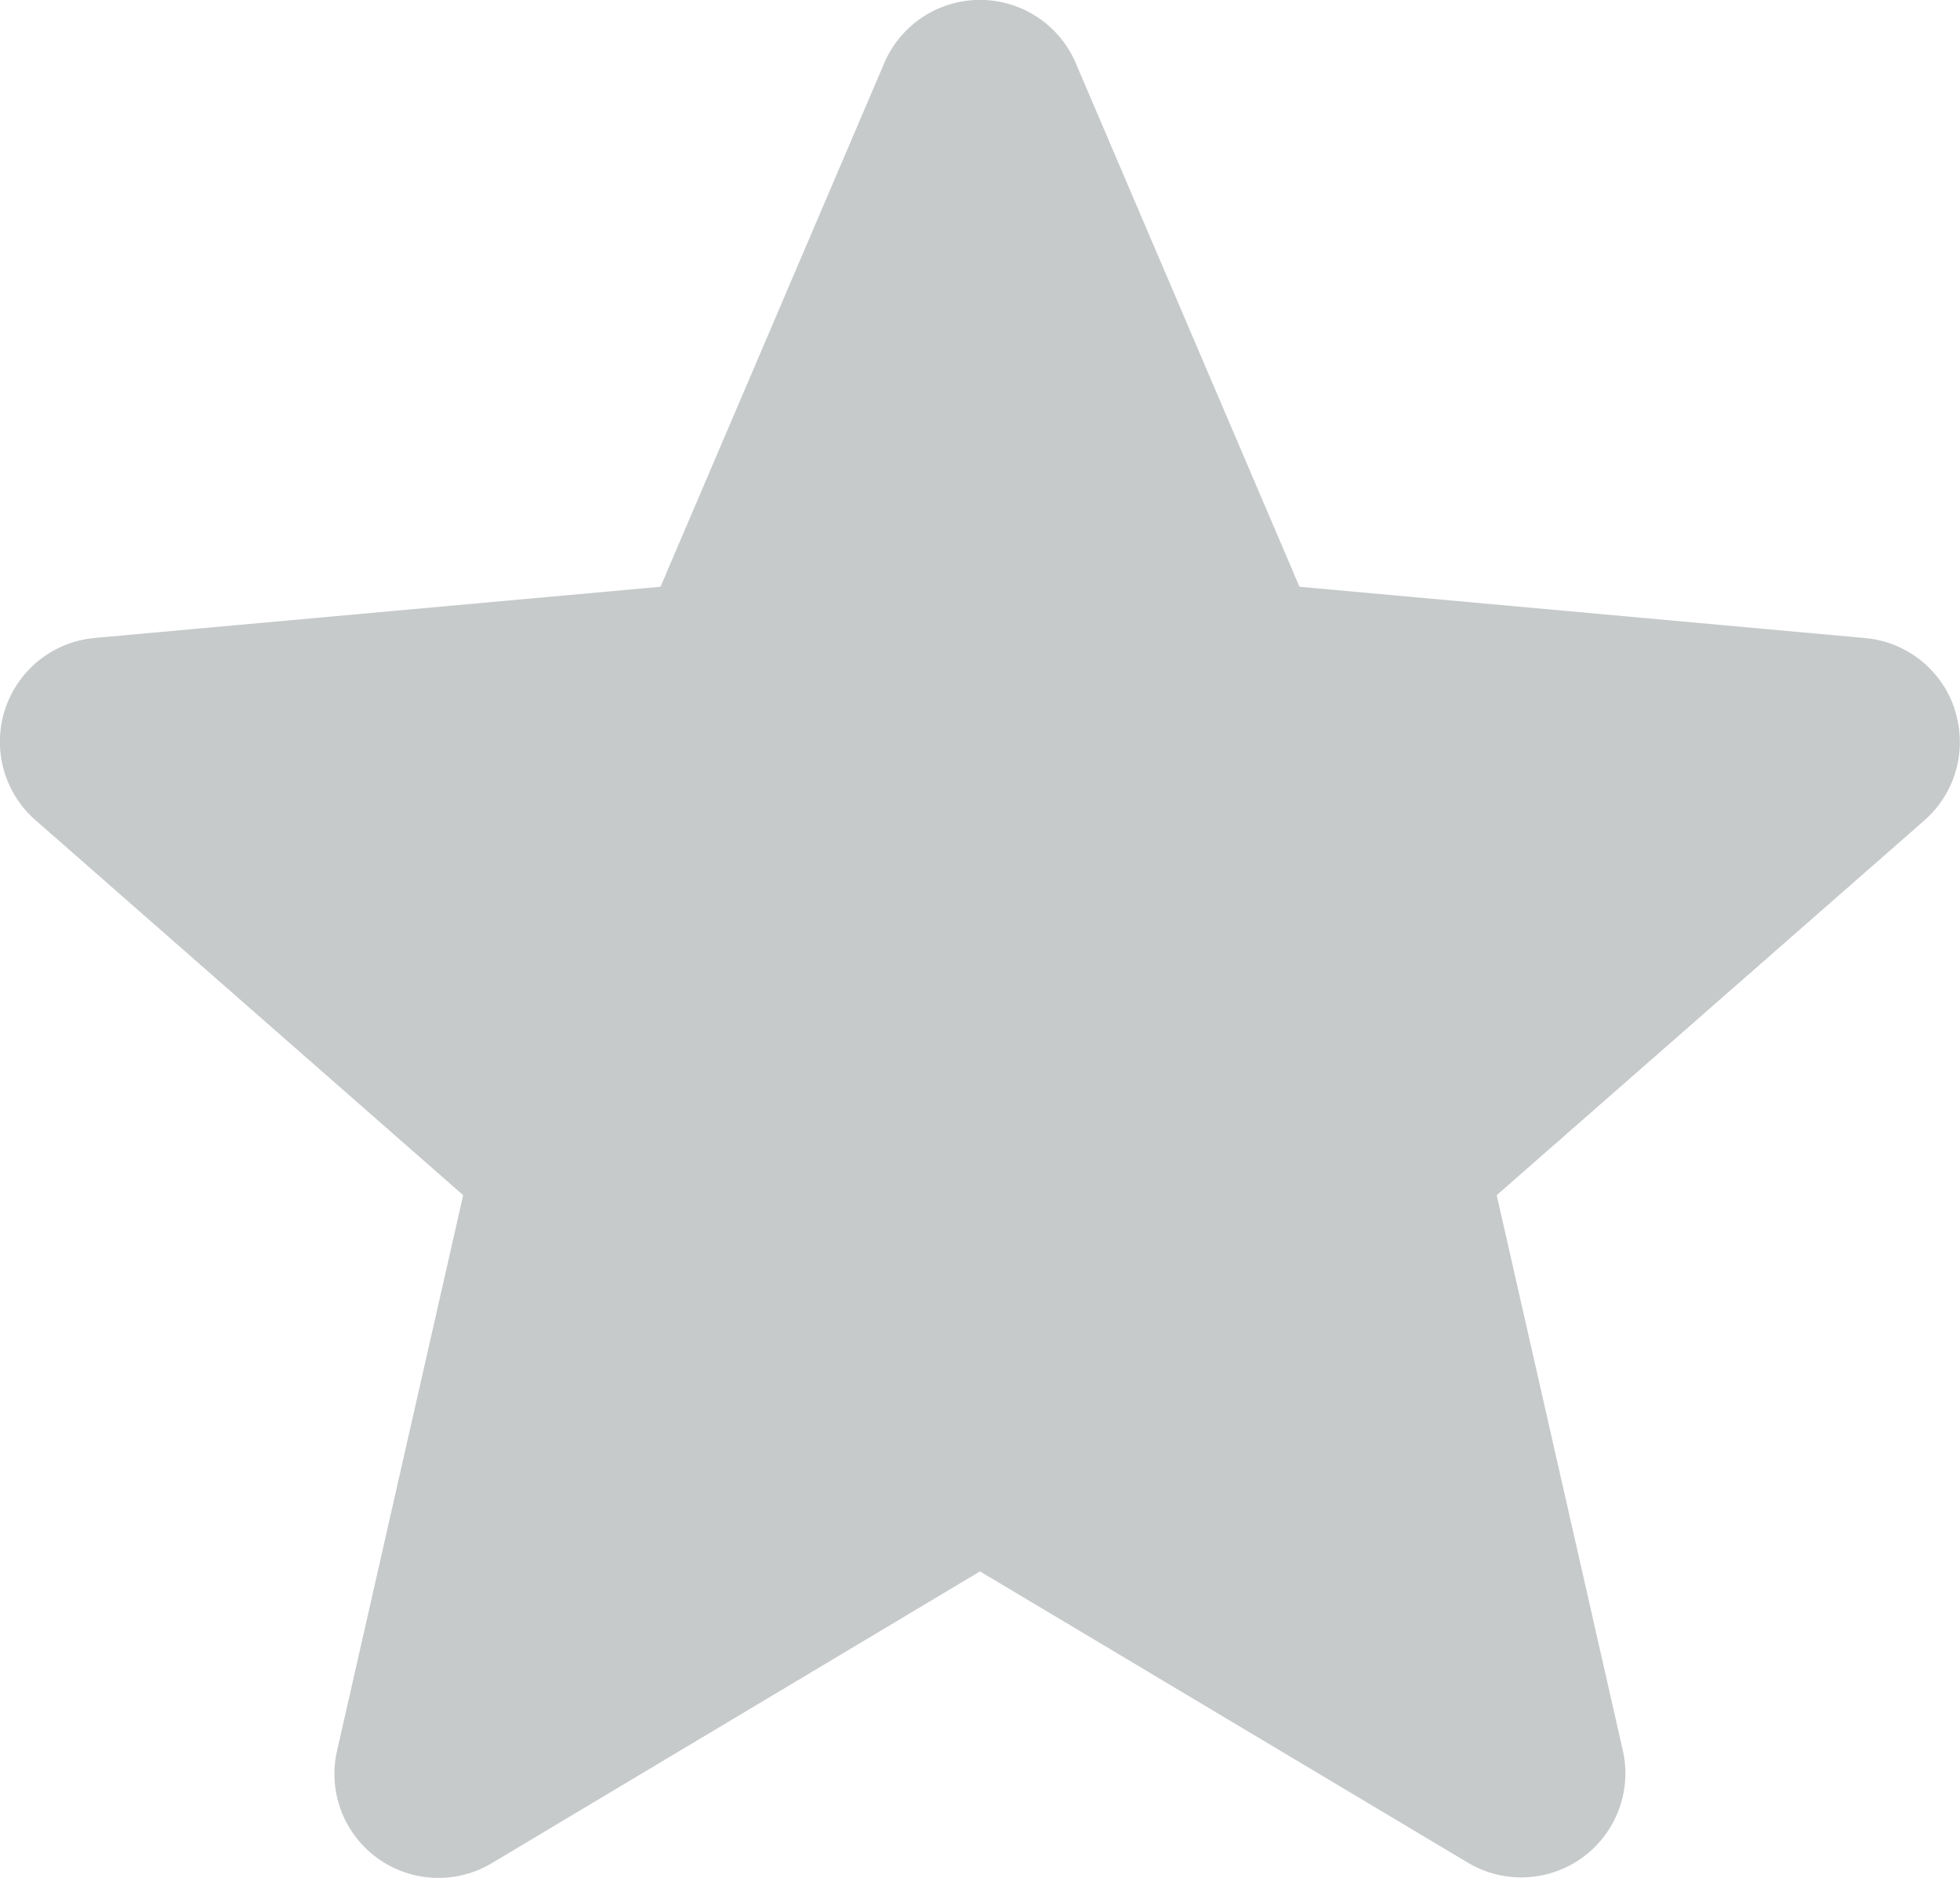<svg xmlns="http://www.w3.org/2000/svg" width="16" height="15.333" viewBox="0 0 16 15.333">
  <path id="star_2_" data-name="star (2)" d="M15.958,6.286a.849.849,0,0,0-.732-.585l-4.618-.419L8.782,1.007a.85.85,0,0,0-1.564,0L5.392,5.282.773,5.7A.851.851,0,0,0,.291,7.189L3.781,10.25,2.752,14.784a.849.849,0,0,0,1.265.919L8,13.322,11.982,15.7a.85.85,0,0,0,1.265-.919L12.218,10.25,15.709,7.19a.851.851,0,0,0,.249-.9Zm0,0" transform="translate(0 -0.491)" fill="#c7cacb"/>
</svg>
